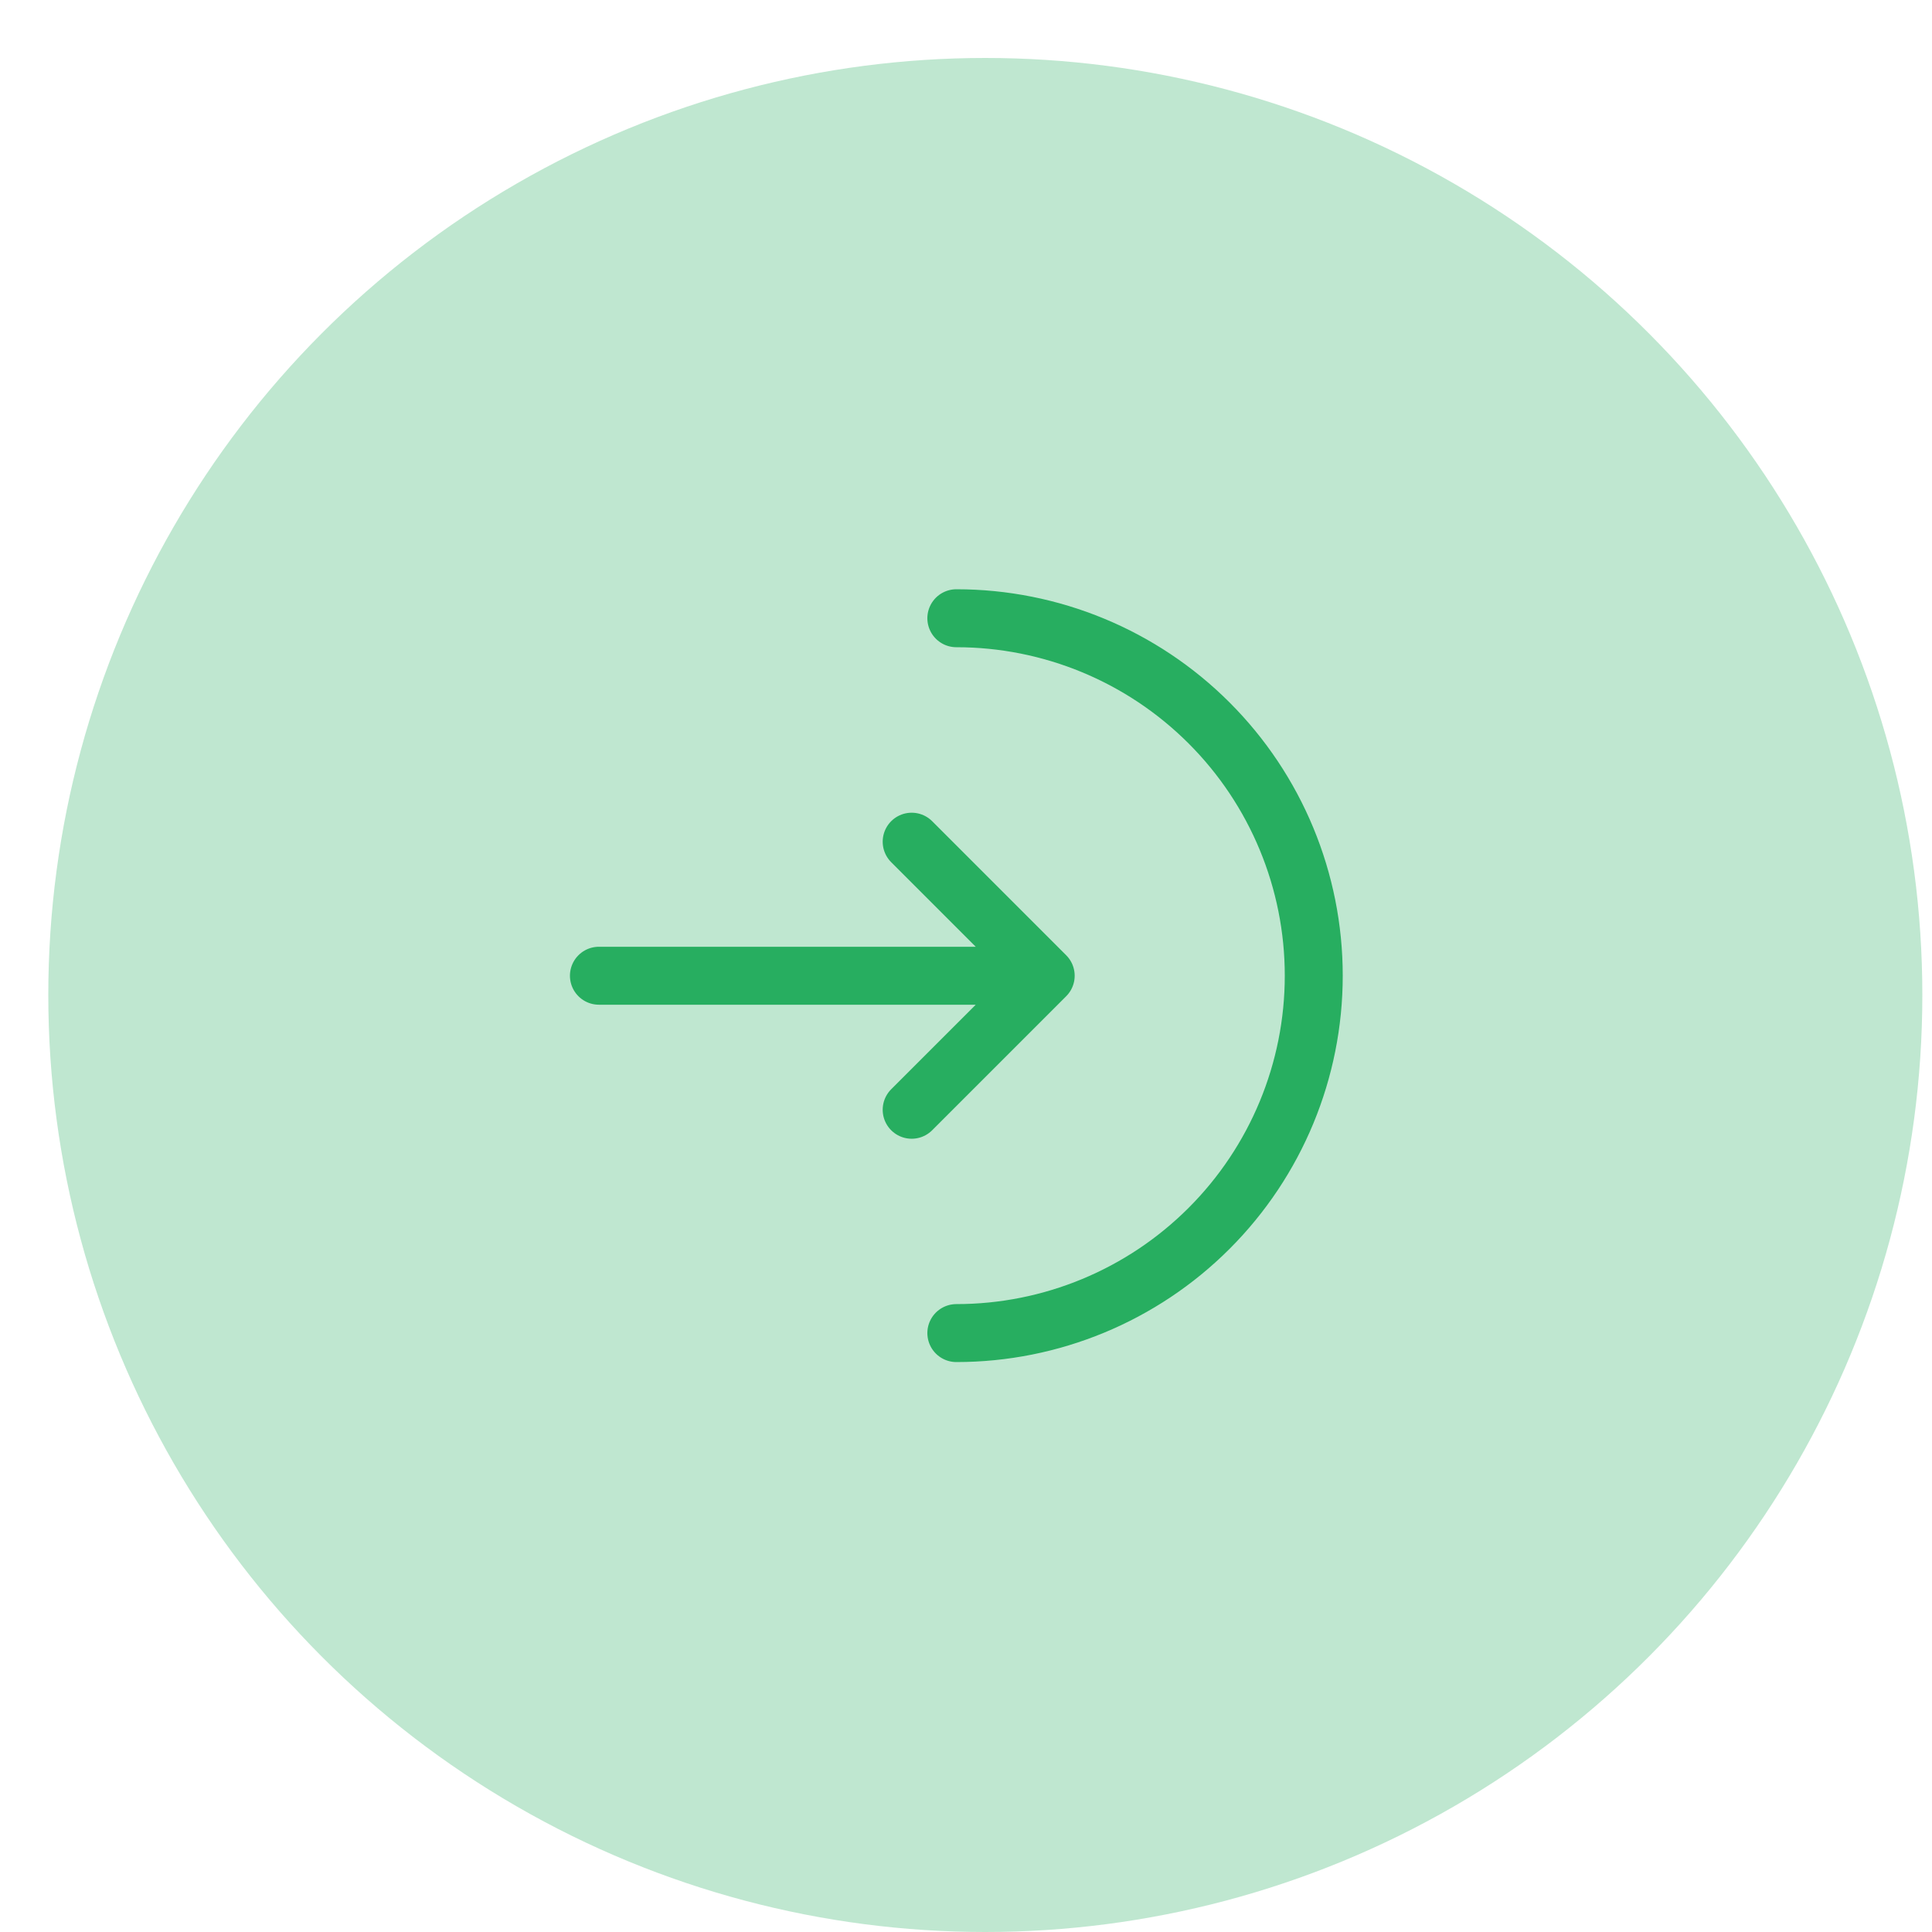 <svg width="100" height="100" viewBox="0 0 100 100" fill="none" xmlns="http://www.w3.org/2000/svg">
<circle cx="51" cy="51.5" r="48.5" fill="#BFE7D0"/>
<path d="M49.5 69C54.407 69 59.112 67.051 62.581 63.581C66.051 60.112 68 55.407 68 50.5C68 45.593 66.051 40.888 62.581 37.419C59.112 33.949 54.407 32 49.5 32" stroke="#27AE60" stroke-width="3" stroke-linecap="round"/>
<path d="M31 50.504H54.125M54.125 50.504L47.188 43.566M54.125 50.504L47.188 57.441" stroke="#27AE60" stroke-width="3" stroke-linecap="round" stroke-linejoin="round"/>
</svg>
